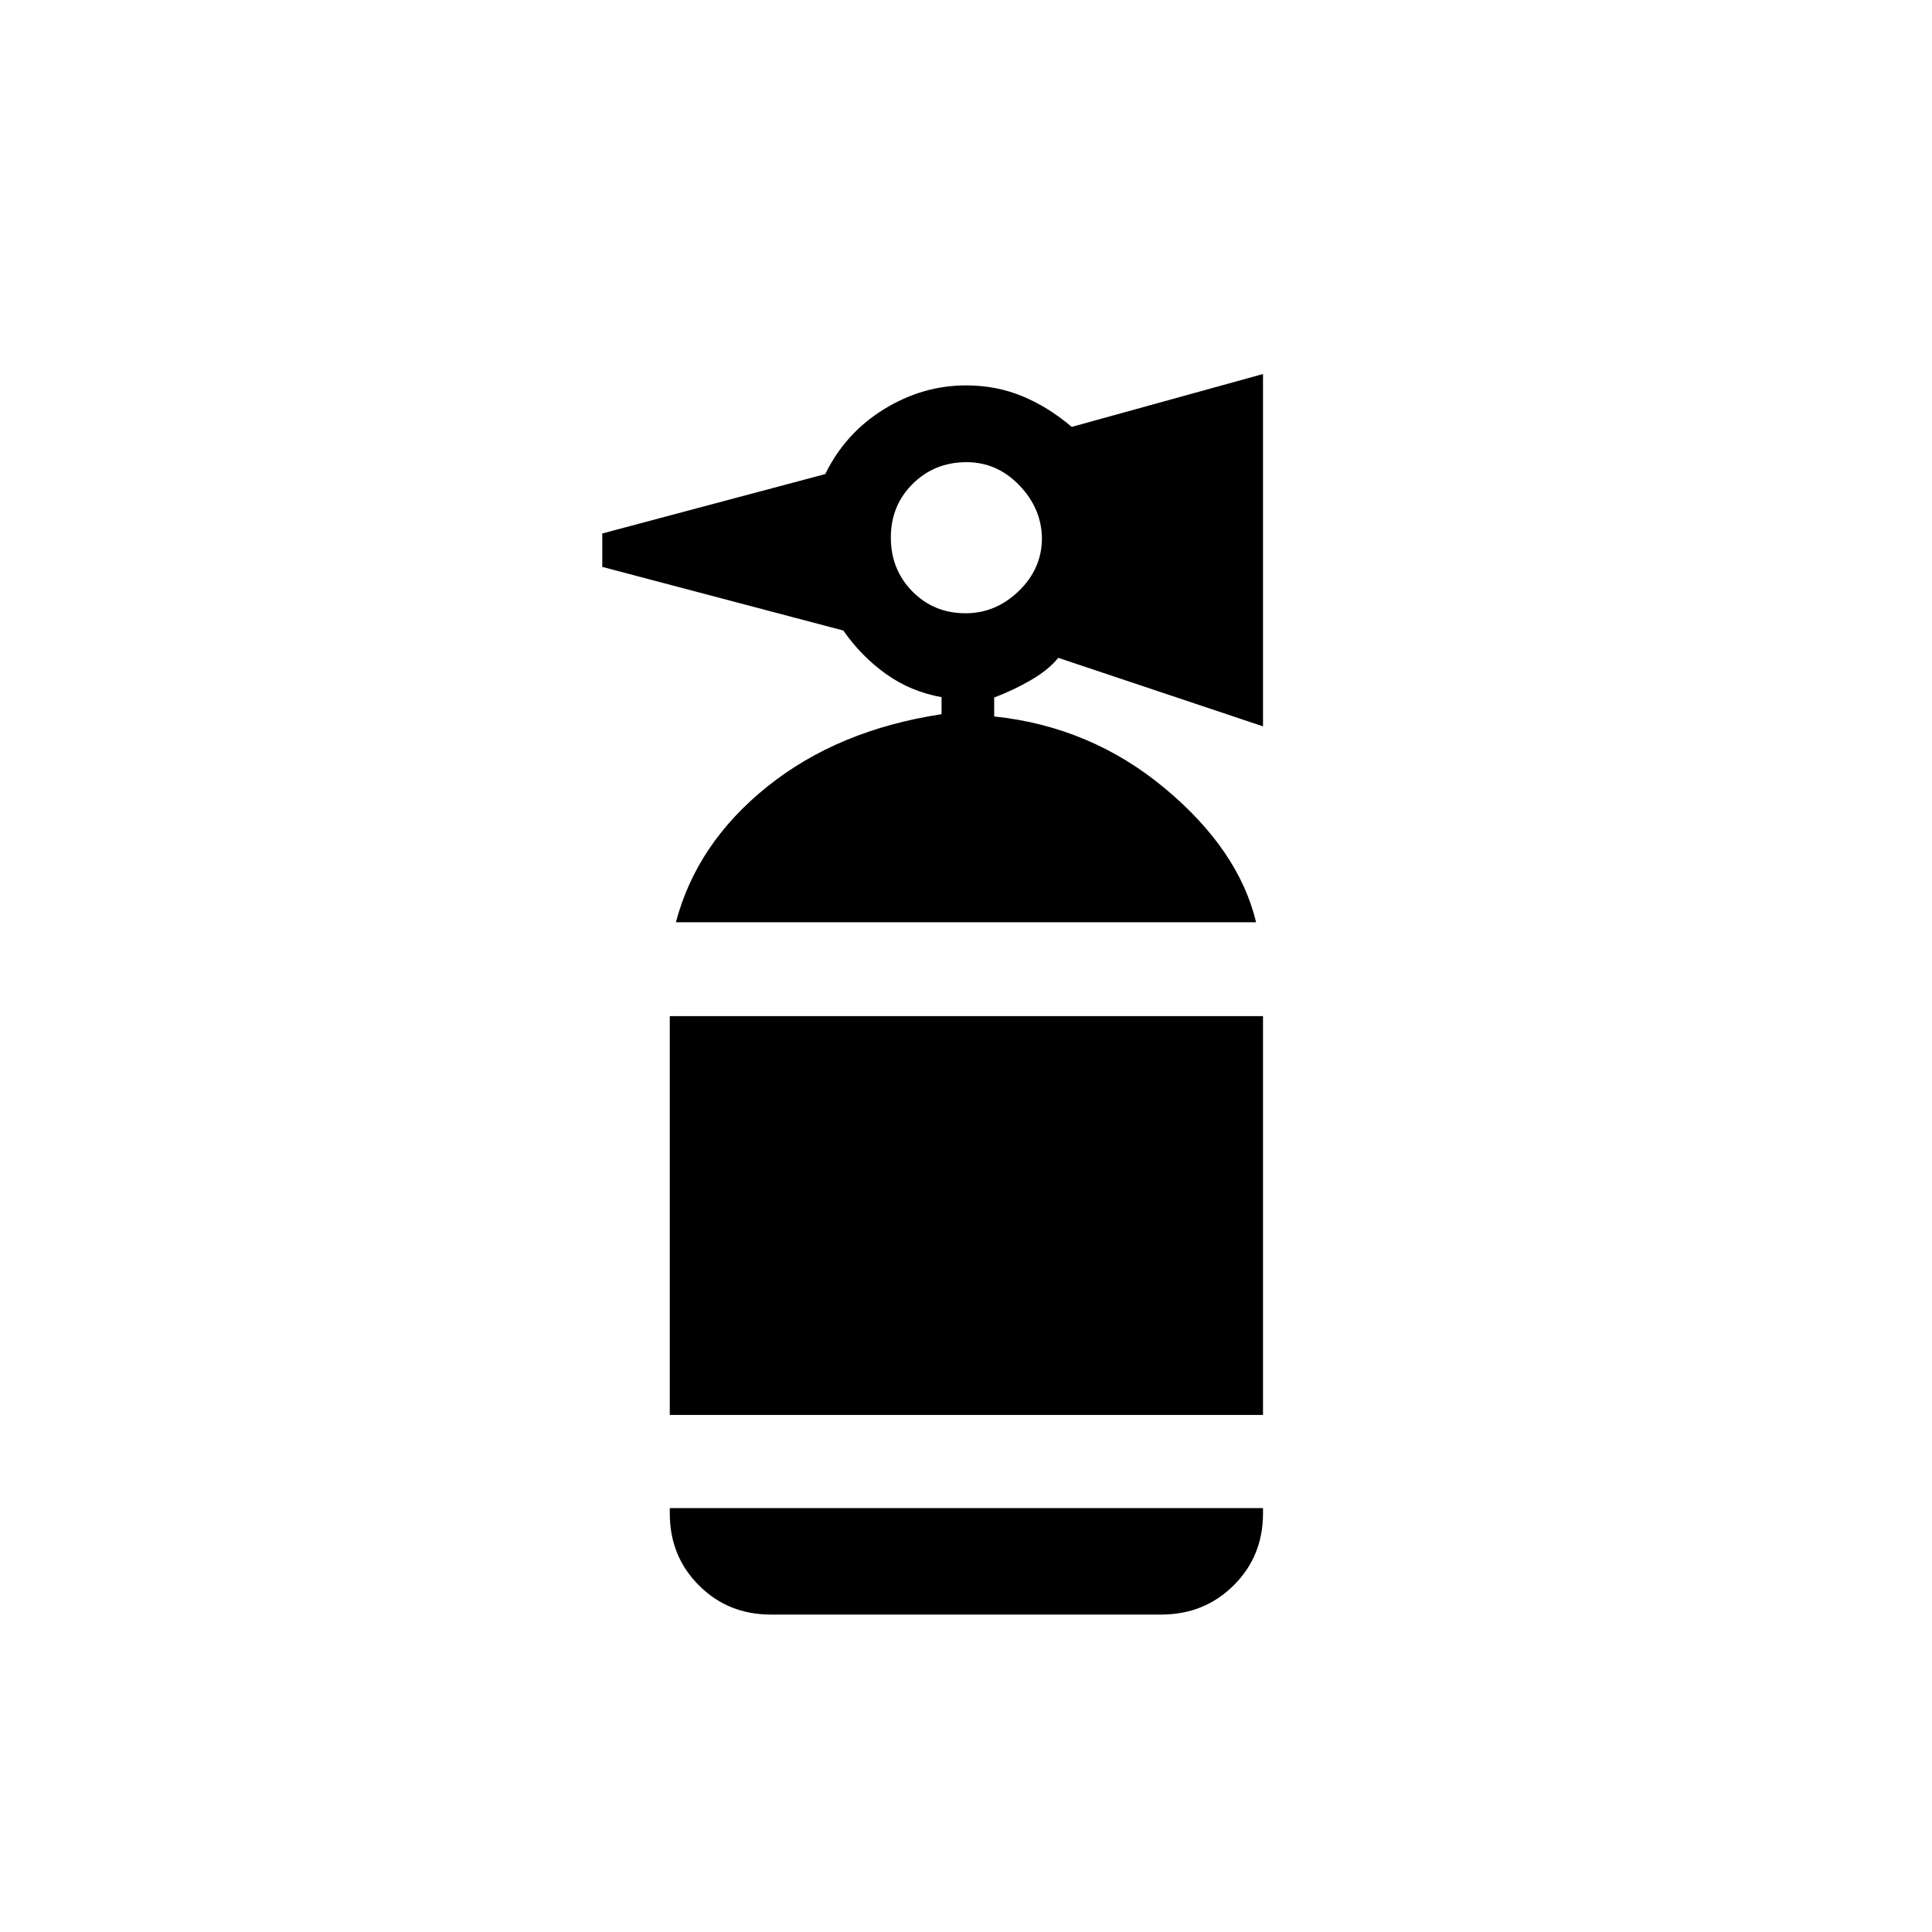 <svg xmlns="http://www.w3.org/2000/svg" height="20" viewBox="0 -960 960 960" width="20"><path d="M383.08-157.73q-21.3 0-35.78-14.49-14.49-14.49-14.49-35.78v-2.65h294.77v2.65q0 21.29-14.6 35.78-14.6 14.49-36.06 14.49H383.08Zm-50.27-99.19v-198.16h294.77v198.16H332.81Zm3.04-244.81q10.34-39.31 45.44-67.44 35.09-28.14 86.56-35.95v-8.46q-15.35-2.78-27.58-11.5-12.23-8.73-21.23-21.61l-119.77-31.62v-16.61l110.79-29.51q9.98-20.42 29.19-32.24 19.21-11.83 40.76-11.83 14.84 0 27.74 5.27 12.9 5.27 24.79 15.35l95.04-26.27v175.07l-101.73-34.04q-5.04 6.16-13.83 11.2-8.79 5.04-18.02 8.5v9.42q47.92 5.04 84.69 35.62 36.77 30.58 45.46 66.65h-288.3Zm143.97-153.54q15.03 0 26.47-11.12 11.44-11.13 11.44-26.23-.23-14.84-11.28-26.28-11.05-11.45-26.17-11.45-15.9 0-26.76 10.77-10.87 10.76-10.87 26.67 0 15.91 10.69 26.78 10.68 10.86 26.48 10.86Z"/></svg>